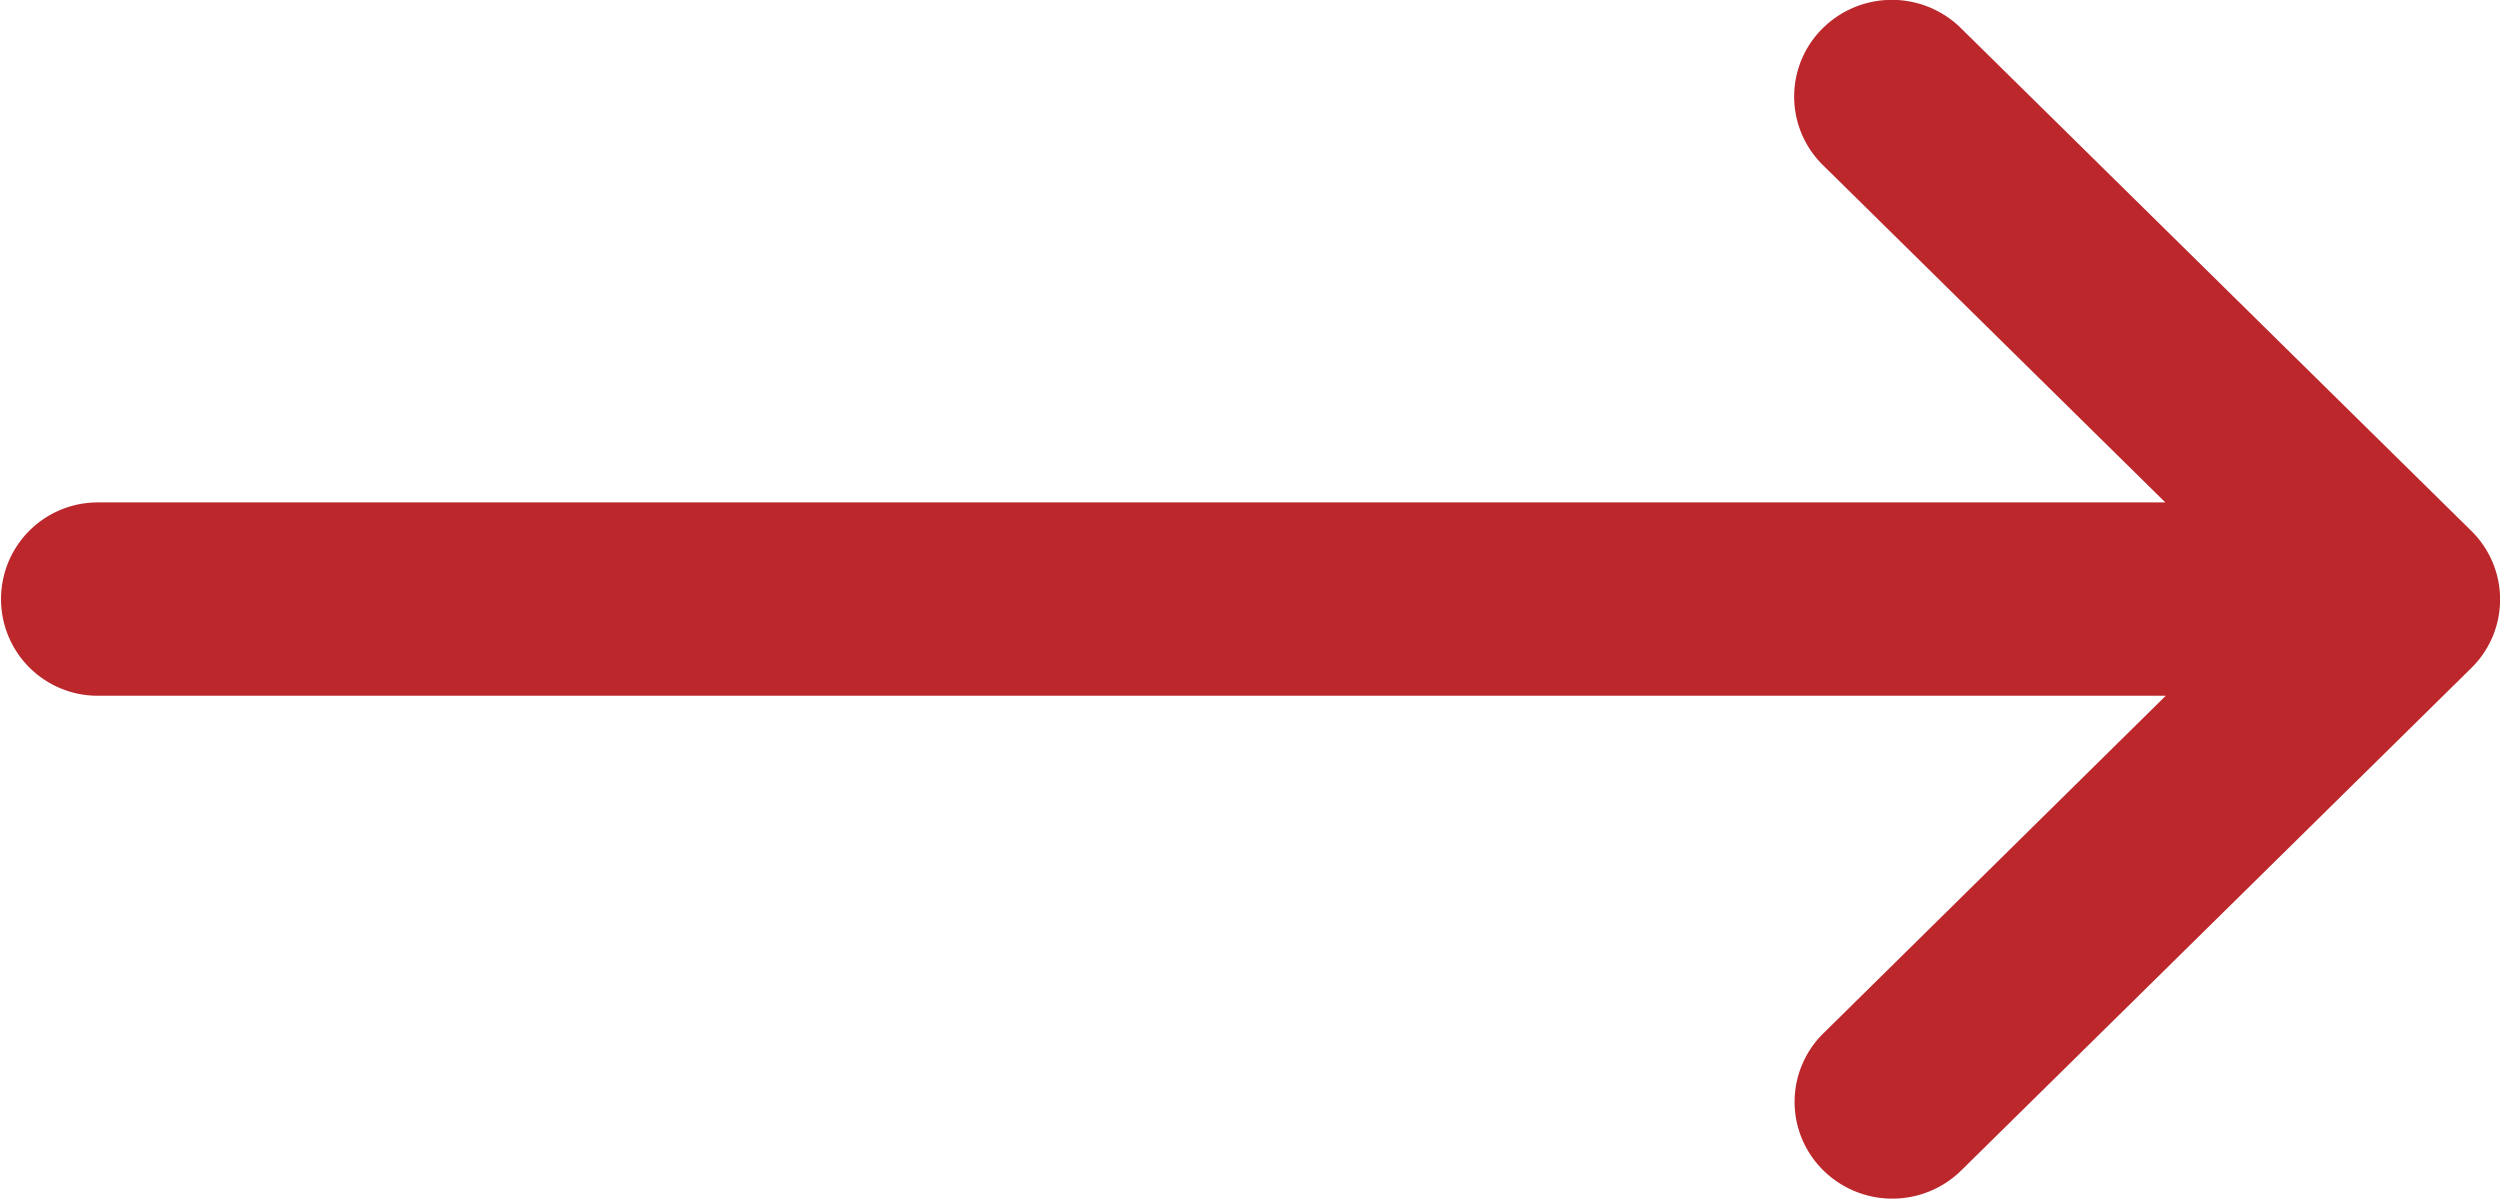 <svg xmlns="http://www.w3.org/2000/svg" width="34.348" height="16.468" viewBox="0 0 34.348 16.468"><defs><style>.a{fill:#bc272c;}</style></defs><g transform="translate(0 -132)"><g transform="translate(0 132)"><path class="a" d="M33.954,139.294h0l-7.011-6.906a1.352,1.352,0,0,0-1.9,0,1.319,1.319,0,0,0,0,1.878l4.707,4.637H1.342a1.328,1.328,0,1,0,0,2.656H29.756L25.049,146.2a1.319,1.319,0,0,0,0,1.878,1.351,1.351,0,0,0,1.9,0l7.011-6.906h0A1.32,1.32,0,0,0,33.954,139.294Z" transform="translate(0 -132)"/></g></g></svg>